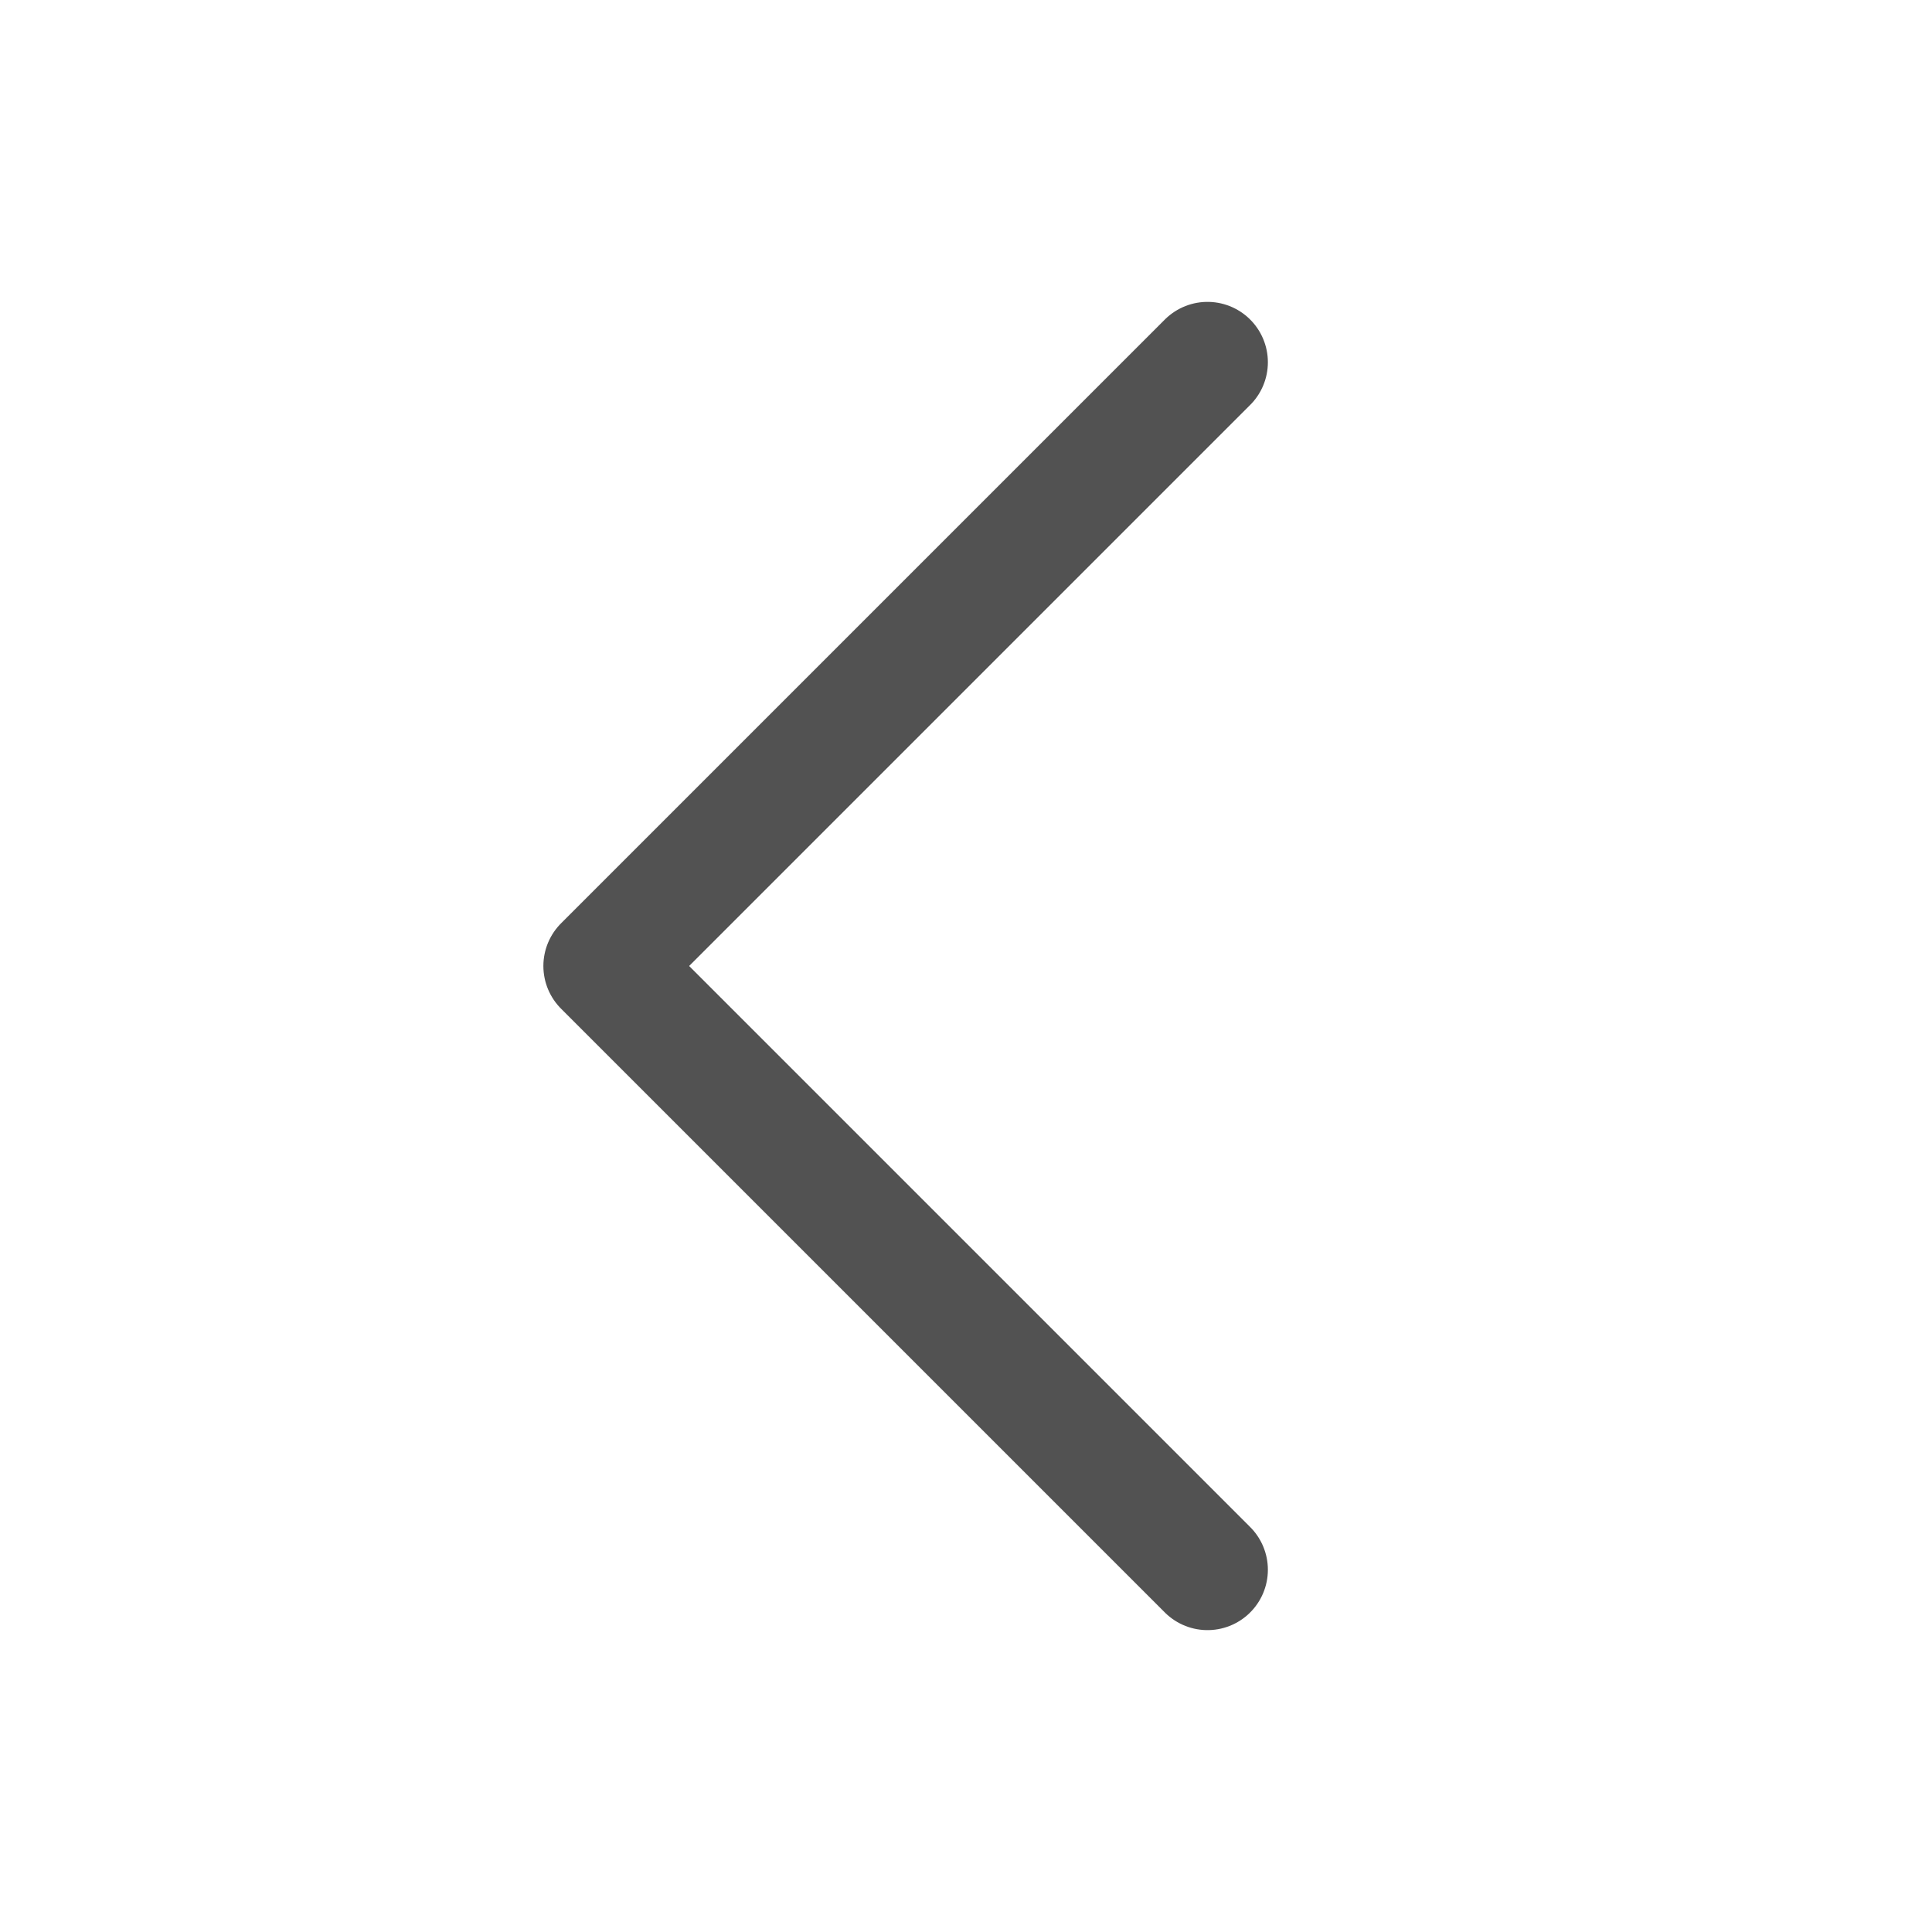 <svg width="32" height="32" viewBox="0 0 32 32" fill="none" xmlns="http://www.w3.org/2000/svg">
<g id="CaretLeft">
<path id="Vector" d="M20 26L10 16L20 6" stroke="#525252" stroke-width="2" stroke-linecap="round" stroke-linejoin="round"/>
</g>
</svg>
